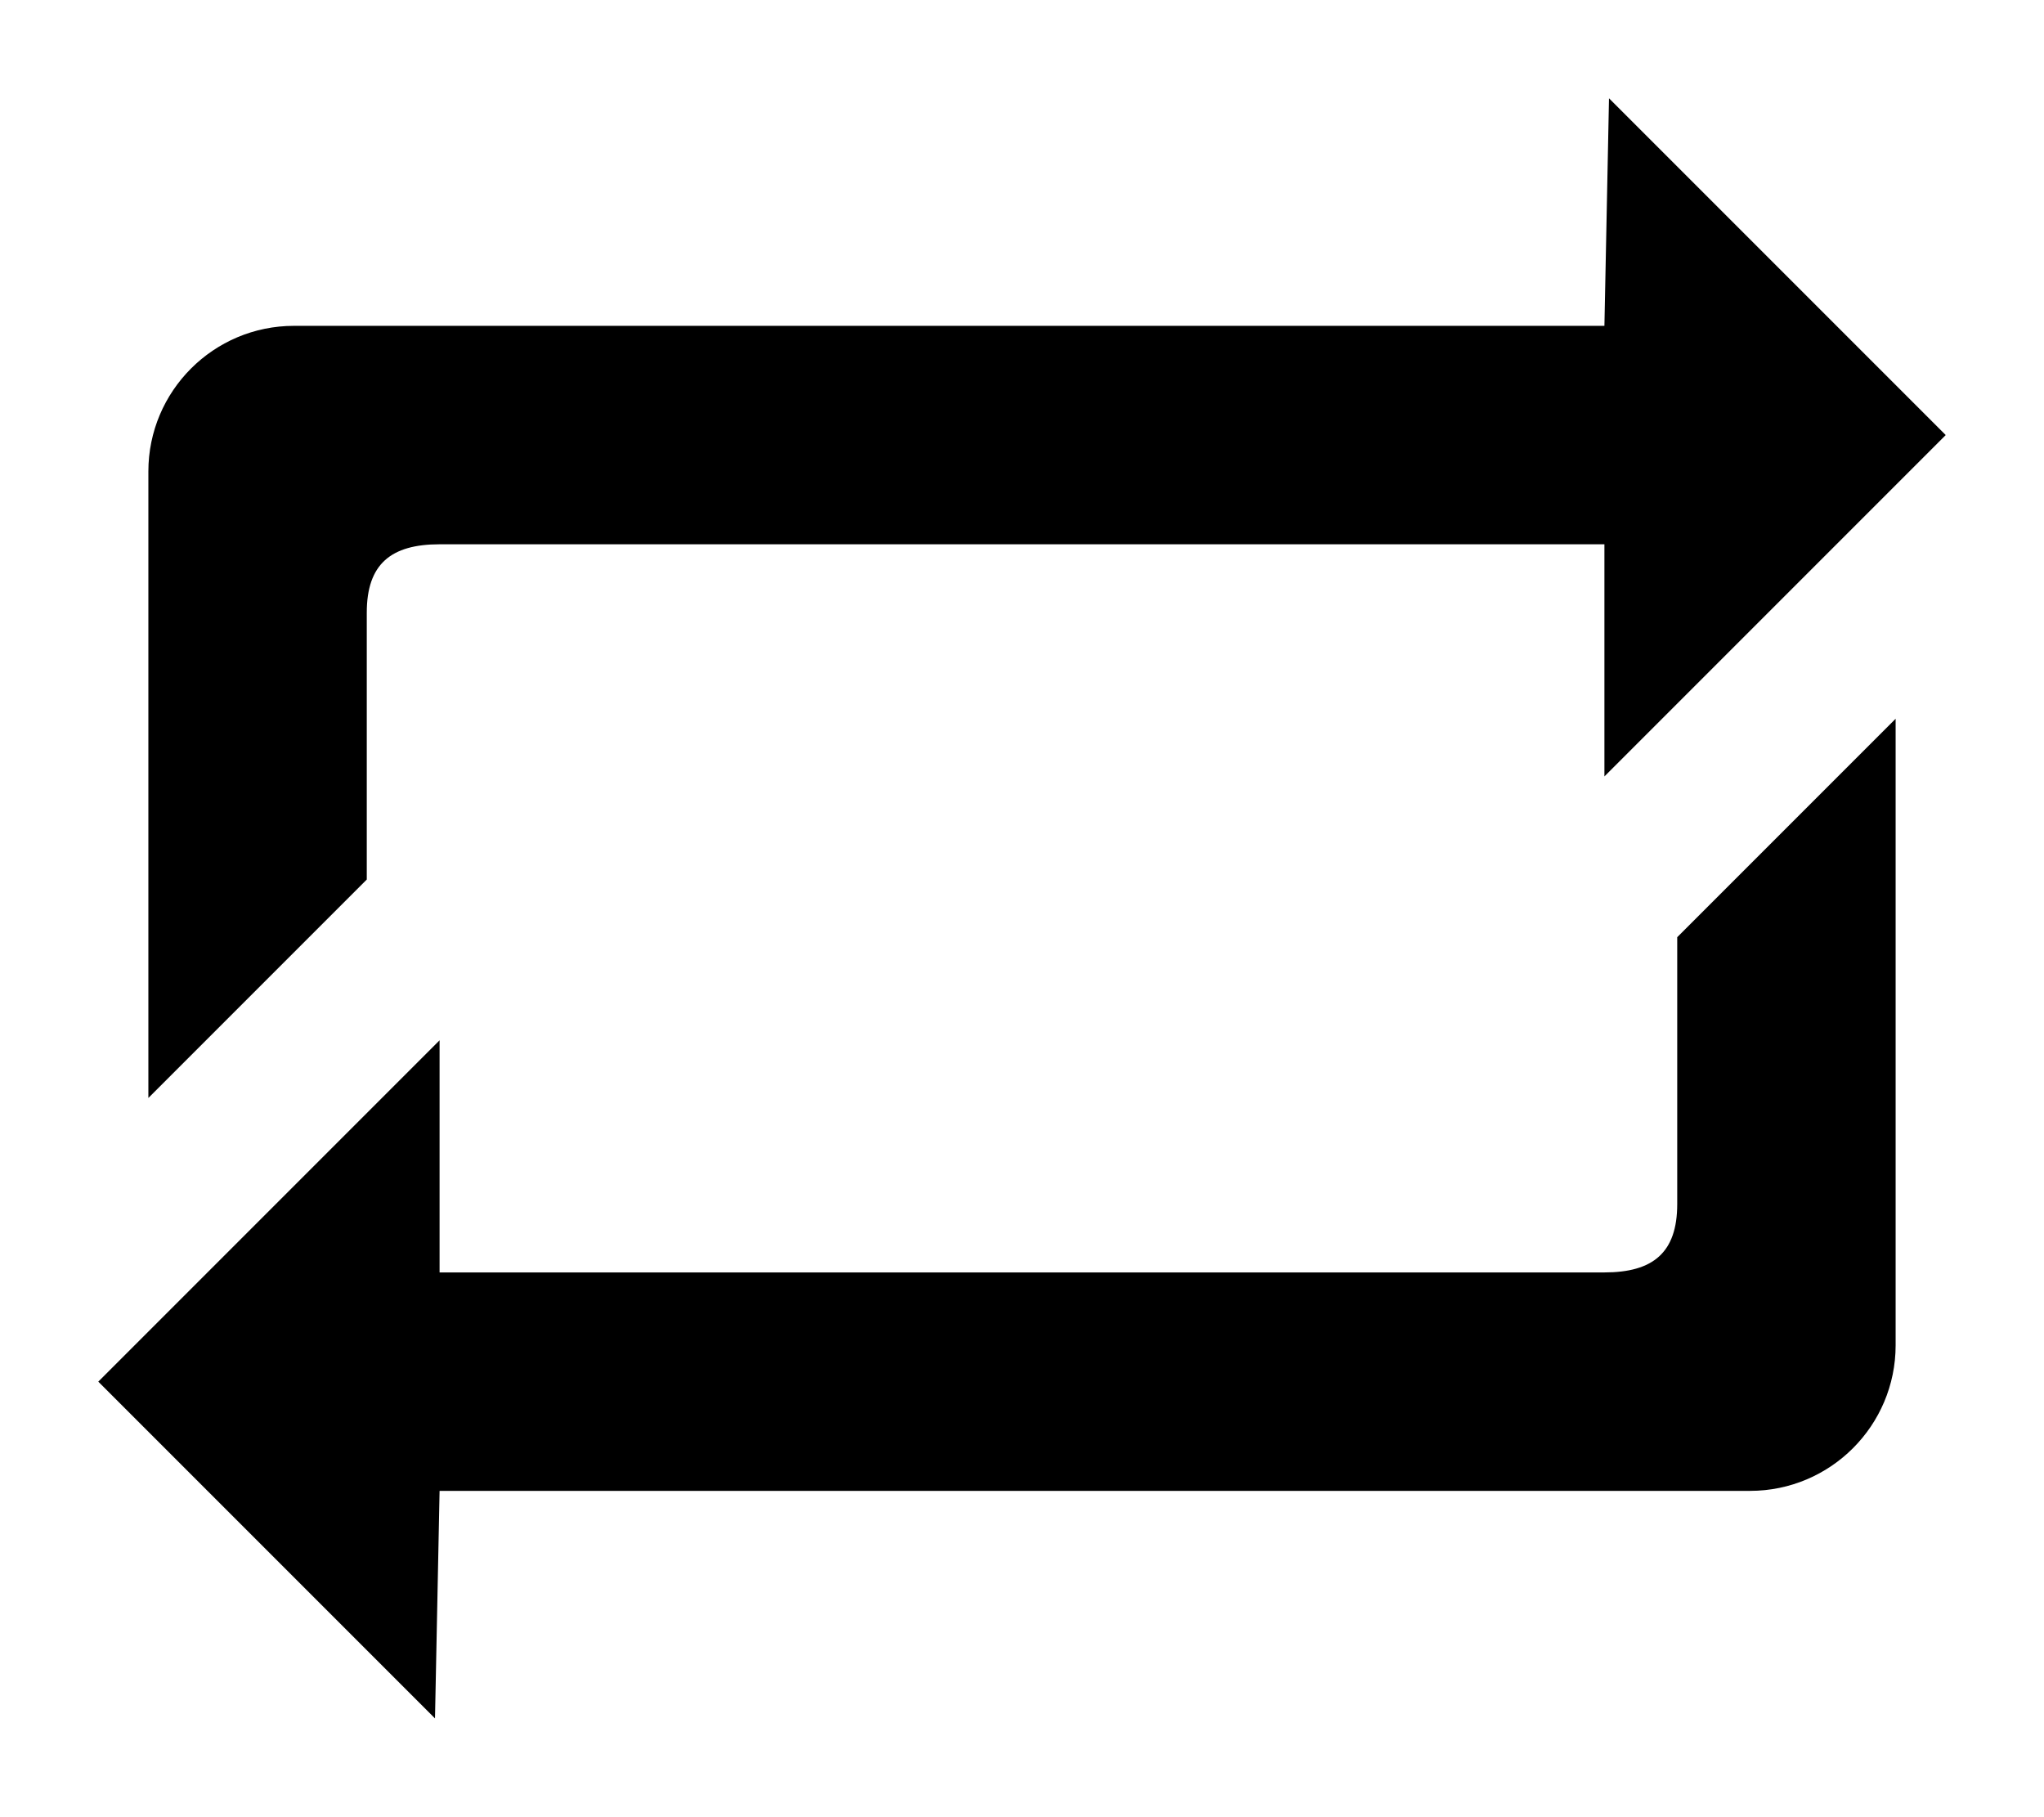 <?xml version='1.0' encoding='UTF-8'?>
<svg xmlns="http://www.w3.org/2000/svg" fill="#000000" width="28.076" height="24.95" viewBox="1.962 3.525 28.076 24.95" version="1.1" style="--darkreader-inline-fill: #000000;" data-darkreader-inline-fill="">

<g id="SVGRepo_bgCarrier" stroke-width="0"/>

<g id="SVGRepo_tracerCarrier" stroke-linecap="round" stroke-linejoin="round"/>

<g id="SVGRepo_iconCarrier"> <title>loop</title> <path d="M25 20.062c0 0.667-0.333 0.938-1 0.938h-16v-3.188l-4.688 4.688 4.625 4.625 0.063-3.125h18c1.104 0 2-0.896 2-2v-8.604l-3 3v3.666zM7 11.938c0-0.667 0.333-0.938 1-0.938h16v3.188l4.688-4.688-4.625-4.625-0.063 3.125h-18c-1.104 0-2 0.896-2 2v8.604l3-3v-3.666z"/> </g>

</svg>
